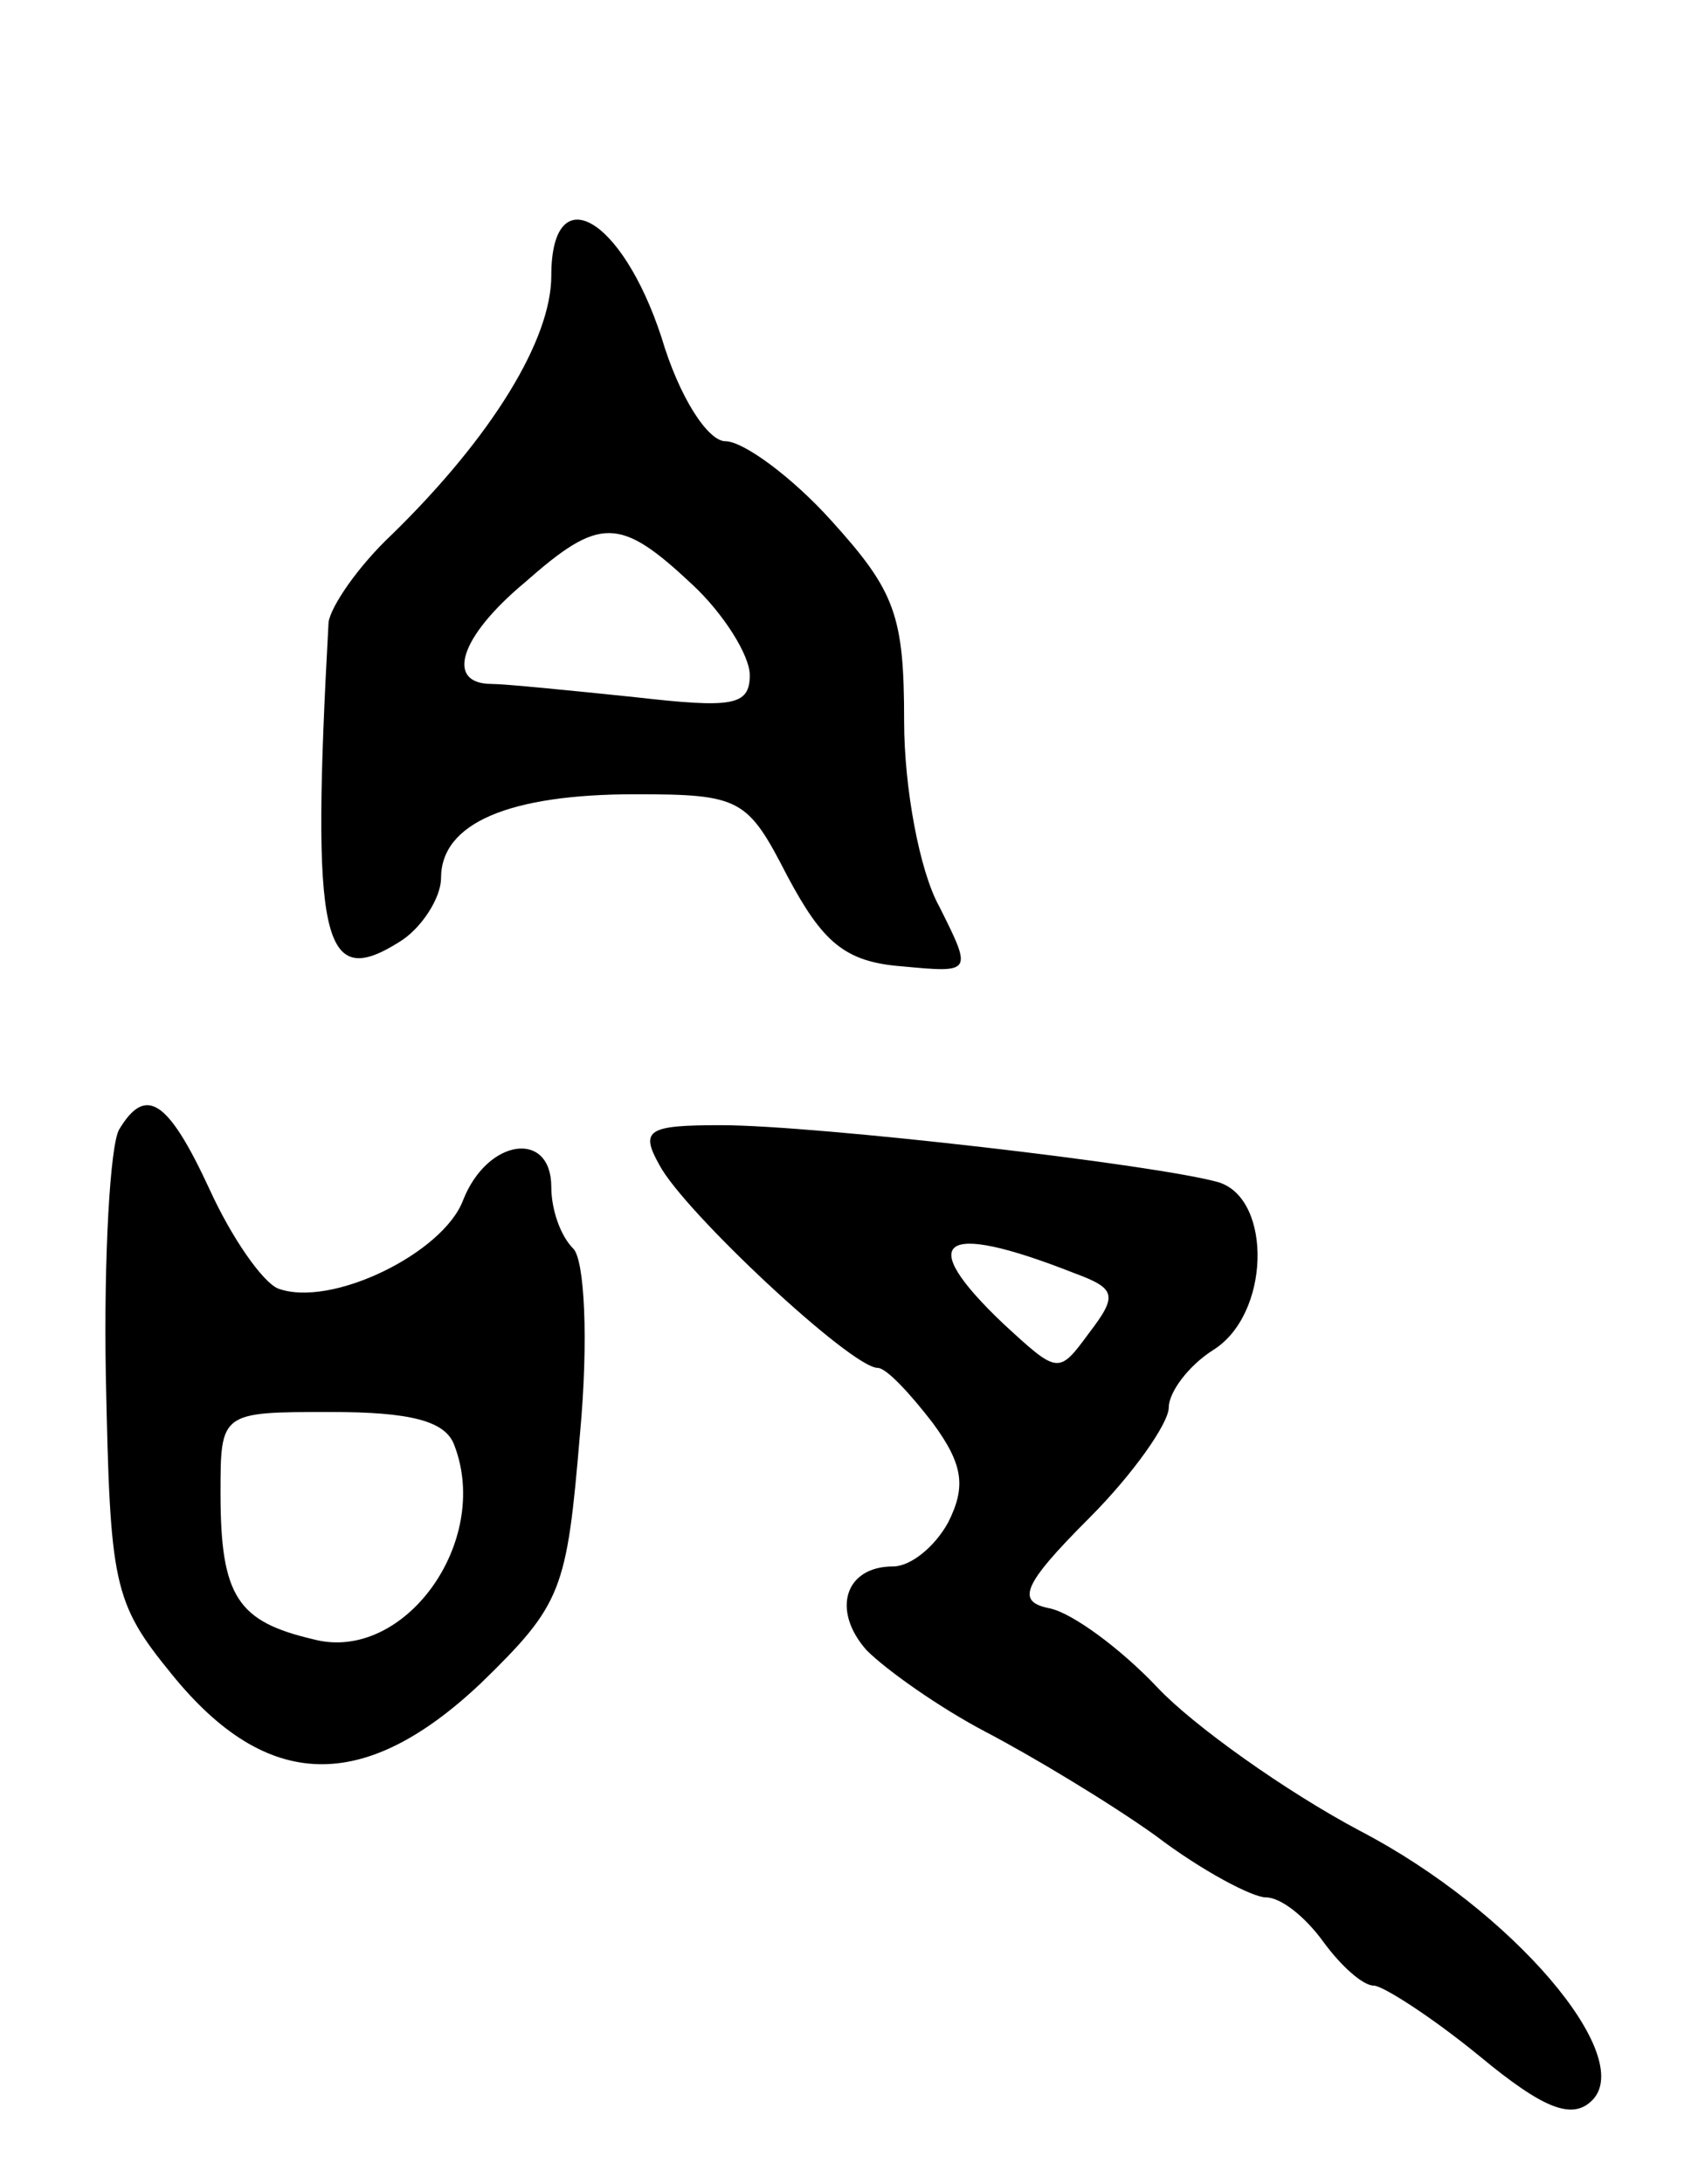 <svg version="1.0" xmlns="http://www.w3.org/2000/svg"
 width="77pt" height="99pt" viewBox="0 0 77 99"
 preserveAspectRatio="xMidYMid meet">
<g transform="translate(0,99) scale(0.1,-0.1)"
fill="#000000" stroke="none">
<path d="M250 865 c0 -29 -27 -73 -72 -117 -16 -15 -28 -33 -29 -40 -8 -145
-3 -167 32 -145 10 6 19 20 19 29 0 25 31 38 88 38 48 0 51 -2 69 -37 16 -30
26 -39 52 -41 32 -3 32 -3 17 27 -9 16 -16 54 -16 84 0 48 -4 59 -33 91 -18
20 -40 36 -48 36 -8 0 -21 20 -29 47 -18 55 -50 73 -50 28z m64 -140 c14 -13
26 -32 26 -41 0 -14 -8 -15 -52 -10 -29 3 -59 6 -65 6 -21 0 -15 21 15 46 34
30 43 30 76 -1z"/>
<path d="M54 478 c-4 -7 -7 -57 -6 -112 2 -94 3 -102 30 -135 43 -53 87 -54
140 -4 37 36 39 42 45 113 4 43 2 79 -3 84 -6 6 -10 18 -10 28 0 26 -29 22
-40 -6 -9 -24 -60 -49 -84 -40 -7 3 -21 23 -31 45 -19 41 -29 47 -41 27z m152
-143 c17 -44 -23 -99 -64 -88 -34 8 -42 19 -42 66 0 37 0 37 50 37 36 0 52 -4
56 -15z"/>
<path d="M299 462 c11 -21 87 -92 99 -92 4 0 15 -12 25 -25 14 -19 15 -29 7
-45 -6 -11 -17 -20 -25 -20 -22 0 -28 -20 -12 -38 9 -9 33 -26 54 -37 21 -11
56 -32 77 -47 21 -16 44 -28 50 -28 7 0 18 -9 26 -20 8 -11 18 -20 23 -20 4 0
26 -14 48 -32 29 -24 42 -29 51 -20 20 20 -36 86 -105 122 -34 18 -76 48 -92
65 -17 18 -39 34 -49 36 -15 3 -13 10 18 41 20 20 36 43 36 50 0 7 9 19 20 26
26 16 27 68 3 76 -27 8 -183 26 -226 26 -33 0 -37 -2 -28 -18z m188 -49 c19
-7 20 -10 7 -27 -14 -19 -14 -19 -39 4 -40 38 -29 47 32 23z"/>
</g>
</svg>
